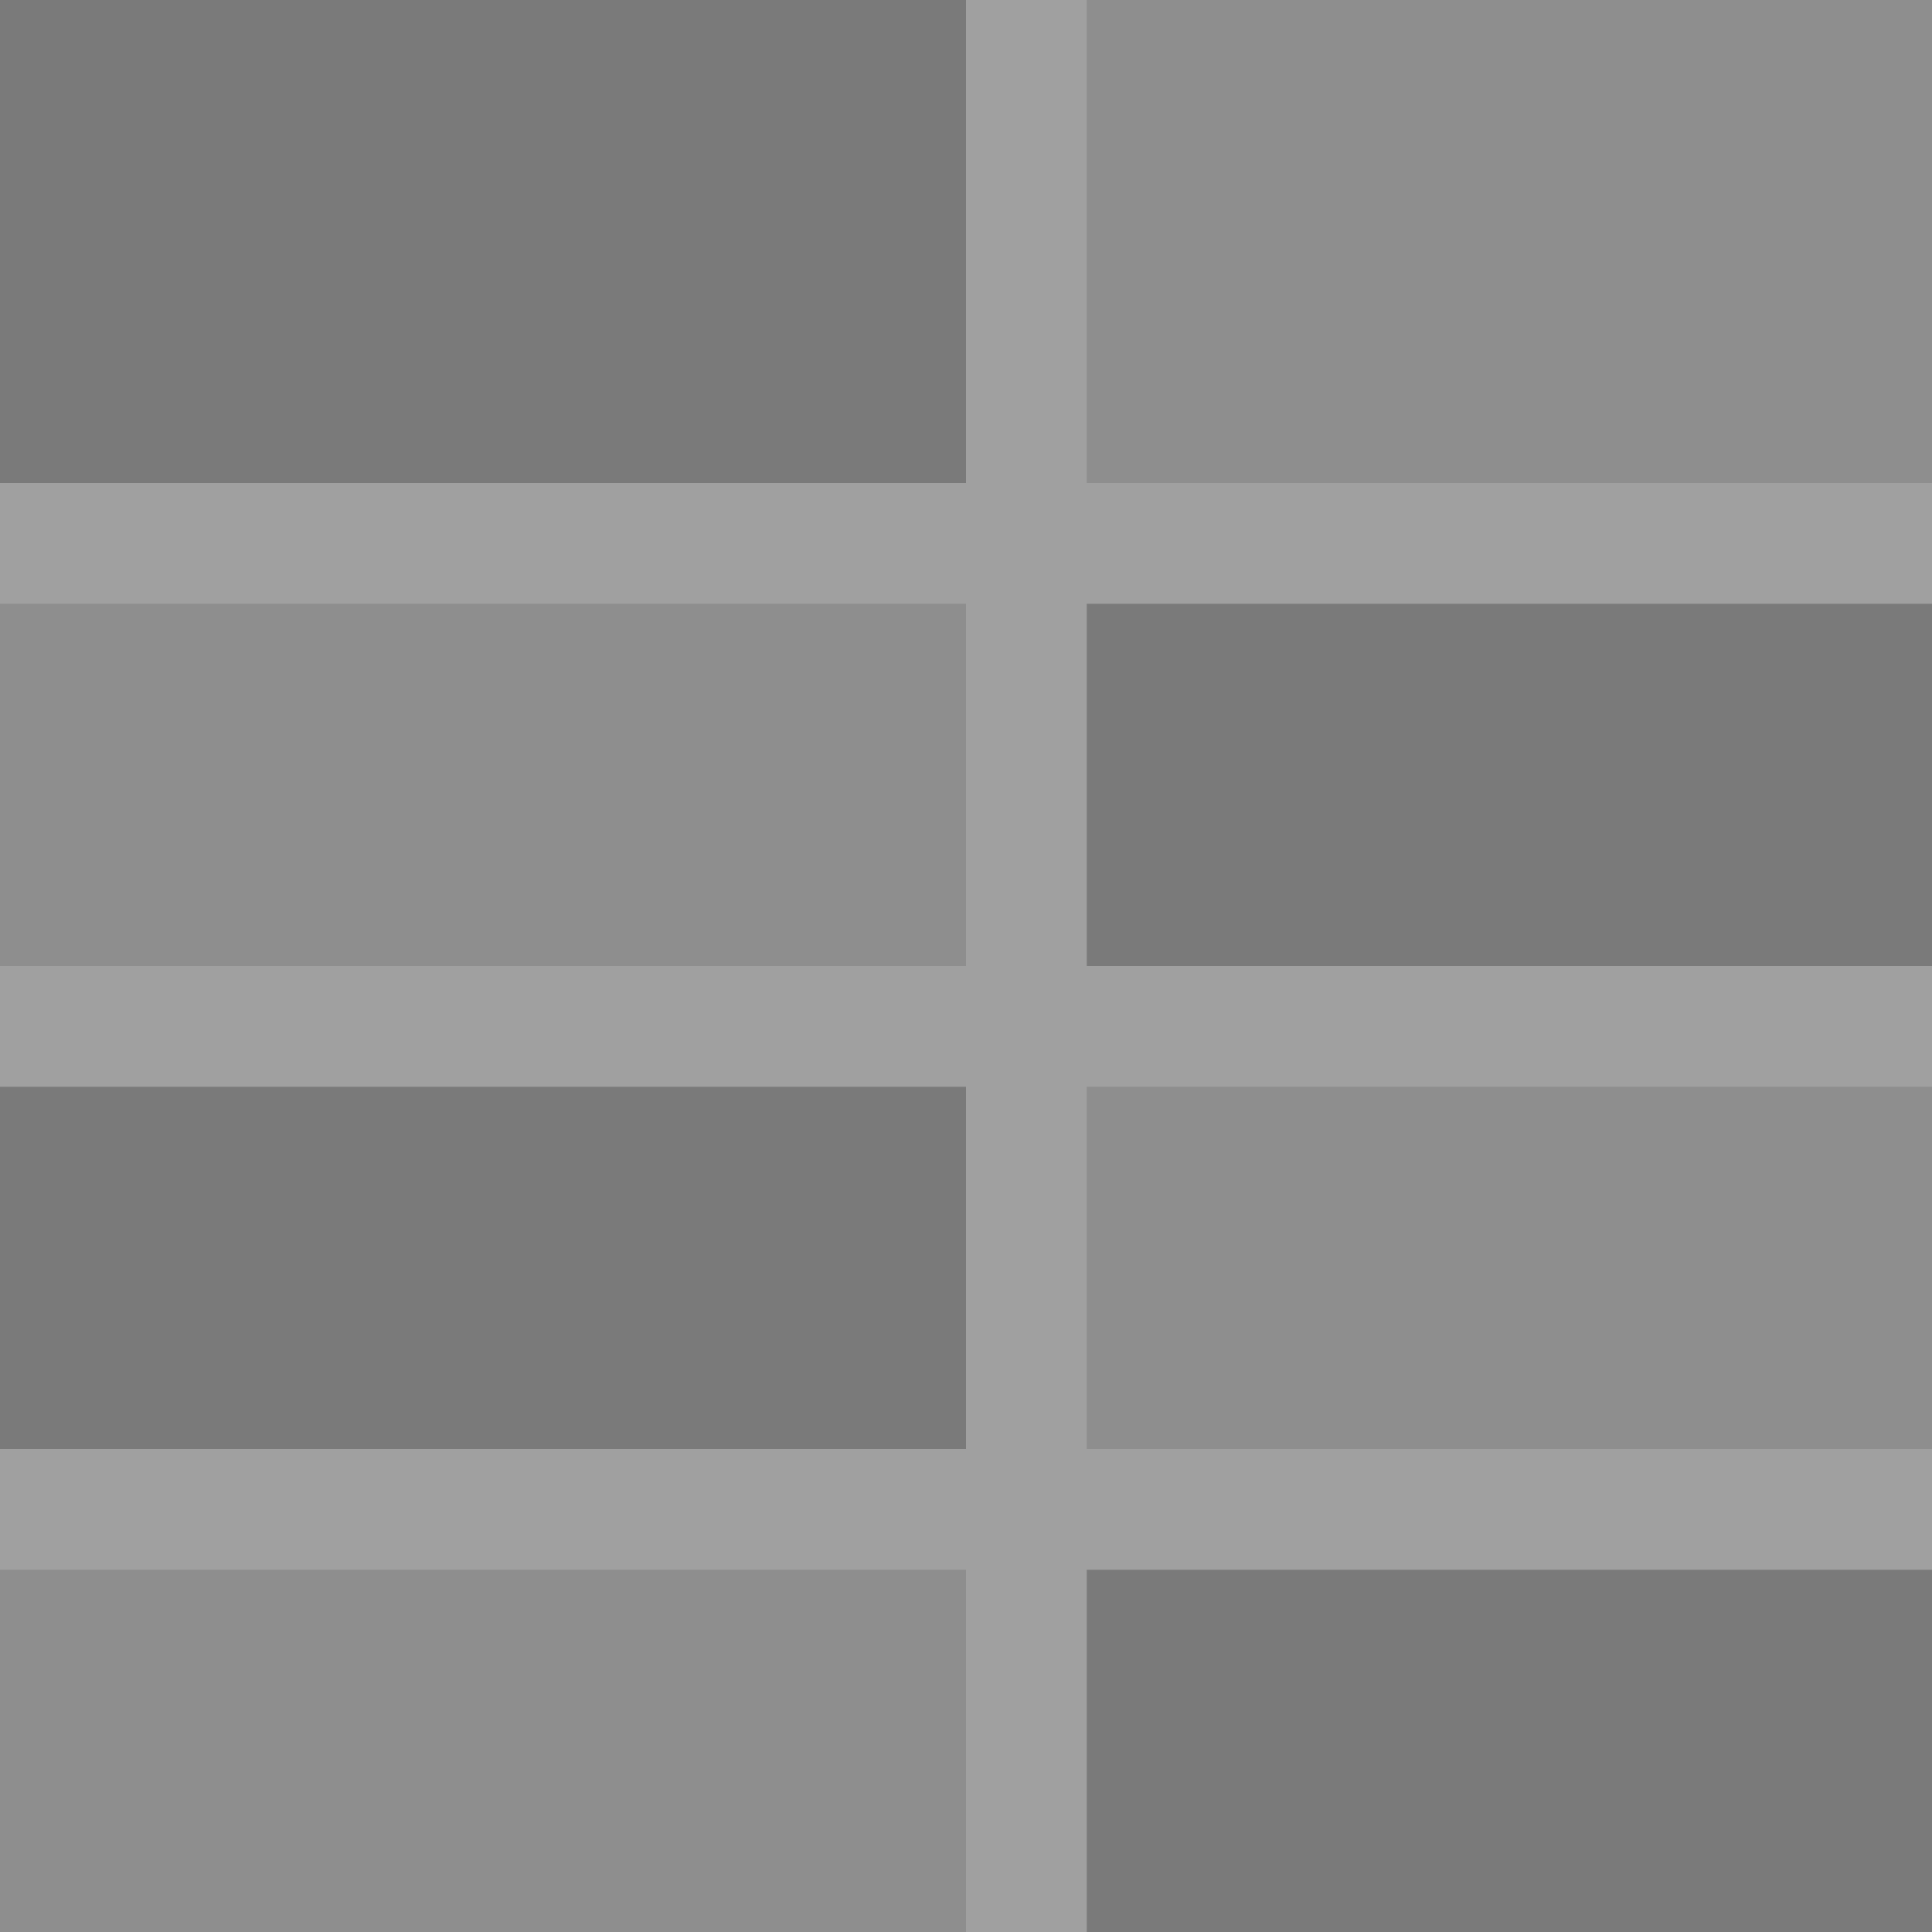 <?xml version="1.0" encoding="UTF-8"?>
<svg width="32" height="32" viewBox="0 0 32 32" xmlns="http://www.w3.org/2000/svg">
  <!-- Parede base -->
  <rect x="0" y="0" width="32" height="32" fill="#8E8E8E" />
  
  <!-- Padrão de tijolos -->
  <rect x="0" y="0" width="16" height="8" fill="#7A7A7A" />
  <rect x="16" y="8" width="16" height="8" fill="#7A7A7A" />
  <rect x="0" y="16" width="16" height="8" fill="#7A7A7A" />
  <rect x="16" y="24" width="16" height="8" fill="#7A7A7A" />
  
  <!-- Linhas de argamassa -->
  <rect x="0" y="8" width="32" height="2" fill="#A0A0A0" />
  <rect x="0" y="16" width="32" height="2" fill="#A0A0A0" />
  <rect x="0" y="24" width="32" height="2" fill="#A0A0A0" />
  <rect x="16" y="0" width="2" height="32" fill="#A0A0A0" />
</svg> 